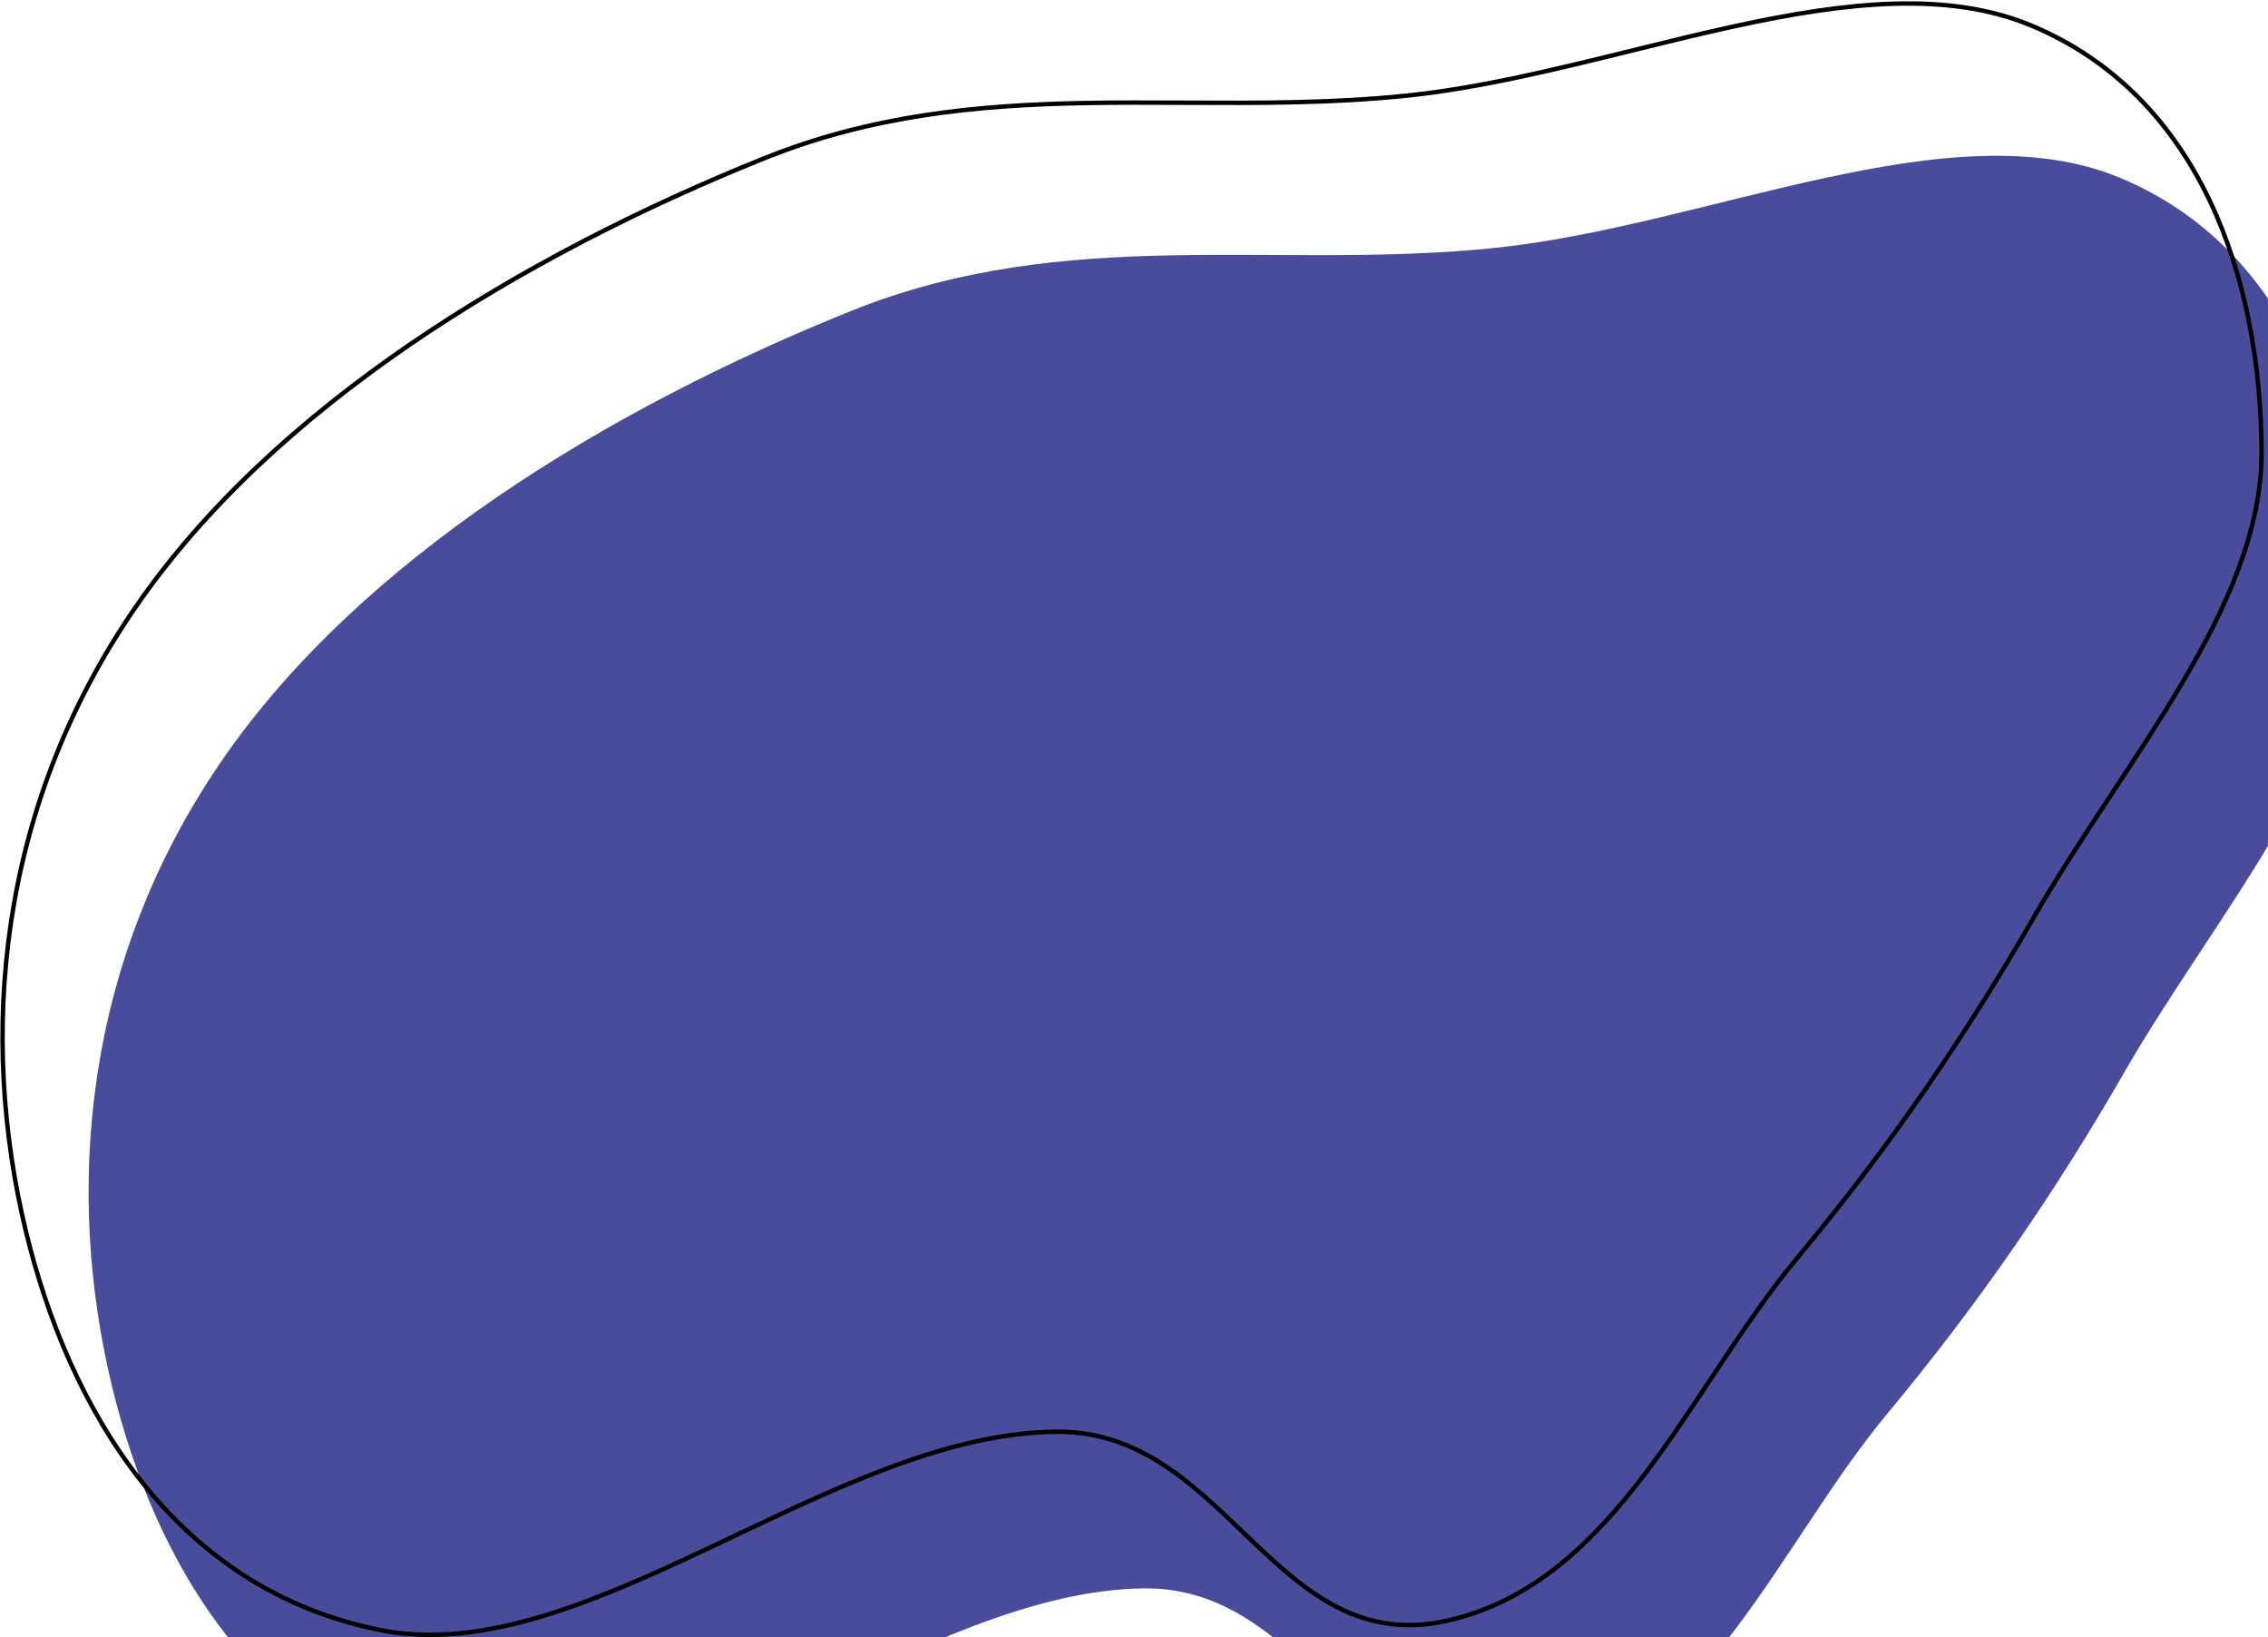 <svg width="514" height="371" viewBox="0 0 514 371" fill="none" xmlns="http://www.w3.org/2000/svg">
<g filter="url(#filter0_i_518_561)">
<path d="M328.626 367.572C288.665 376.953 278.081 324.522 239.38 324.887C188.745 325.366 132.879 379.012 86.303 369.861C39.031 360.572 15.07 319.317 5.336 278.9C-5.192 235.187 -1.377 183.319 30.293 137.303C61.591 91.827 117.526 57.724 172.888 35.45C221.944 15.713 269.24 26.351 319.014 21.143C367.133 16.109 422.348 -10.679 460.61 5.346C498.937 21.399 512.881 62.736 513.038 102.409C513.177 137.497 481.807 172.59 461.411 208.004C445.828 235.063 428.682 260.123 407.659 285.387C383.295 314.666 366.748 358.624 328.626 367.572Z" fill="#484C9A"/>
</g>
<path d="M328.512 367.086C308.813 371.709 296.359 361.142 283.875 349.248C283.116 348.525 282.357 347.797 281.596 347.066C269.892 335.84 257.771 324.214 239.375 324.387C226.633 324.508 213.584 327.972 200.473 332.936C189.215 337.197 177.883 342.576 166.643 347.91C164.794 348.787 162.949 349.663 161.106 350.533C148.046 356.697 135.145 362.545 122.607 366.283C110.071 370.02 97.934 371.636 86.4 369.37C39.413 360.138 15.538 319.125 5.822 278.783C-4.679 235.181 -0.871 183.465 30.705 137.586C61.921 92.229 117.749 58.173 173.075 35.914C197.52 26.079 221.537 23.806 245.691 23.348C253.261 23.204 260.852 23.239 268.475 23.275C285.146 23.352 301.969 23.429 319.066 21.64C335.516 19.919 352.816 15.656 369.946 11.434C377.906 9.473 385.829 7.52 393.614 5.836C418.214 0.513 441.443 -2.139 460.417 5.807C498.466 21.744 512.382 62.814 512.538 102.411C512.607 119.813 504.86 137.26 494.494 154.83C489.563 163.189 484.05 171.559 478.52 179.954C478.242 180.377 477.963 180.8 477.684 181.224C471.878 190.04 466.085 198.886 460.978 207.754C445.408 234.79 428.278 259.827 407.275 285.067C401.165 292.41 395.549 300.667 389.976 309.045C389.272 310.103 388.569 311.163 387.866 312.223C382.995 319.566 378.113 326.926 372.903 333.802C360.978 349.54 347.401 362.652 328.512 367.086Z" stroke="black"/>
<defs>
<filter id="filter0_i_518_561" x="0.078" y="0.296" width="532.961" height="402.615" filterUnits="userSpaceOnUse" color-interpolation-filters="sRGB">
<feFlood flood-opacity="0" result="BackgroundImageFix"/>
<feBlend mode="normal" in="SourceGraphic" in2="BackgroundImageFix" result="shape"/>
<feColorMatrix in="SourceAlpha" type="matrix" values="0 0 0 0 0 0 0 0 0 0 0 0 0 0 0 0 0 0 127 0" result="hardAlpha"/>
<feOffset dx="20" dy="35"/>
<feGaussianBlur stdDeviation="16"/>
<feComposite in2="hardAlpha" operator="arithmetic" k2="-1" k3="1"/>
<feColorMatrix type="matrix" values="0 0 0 0 0 0 0 0 0 0 0 0 0 0 0 0 0 0 0.25 0"/>
<feBlend mode="normal" in2="shape" result="effect1_innerShadow_518_561"/>
</filter>
</defs>
</svg>
